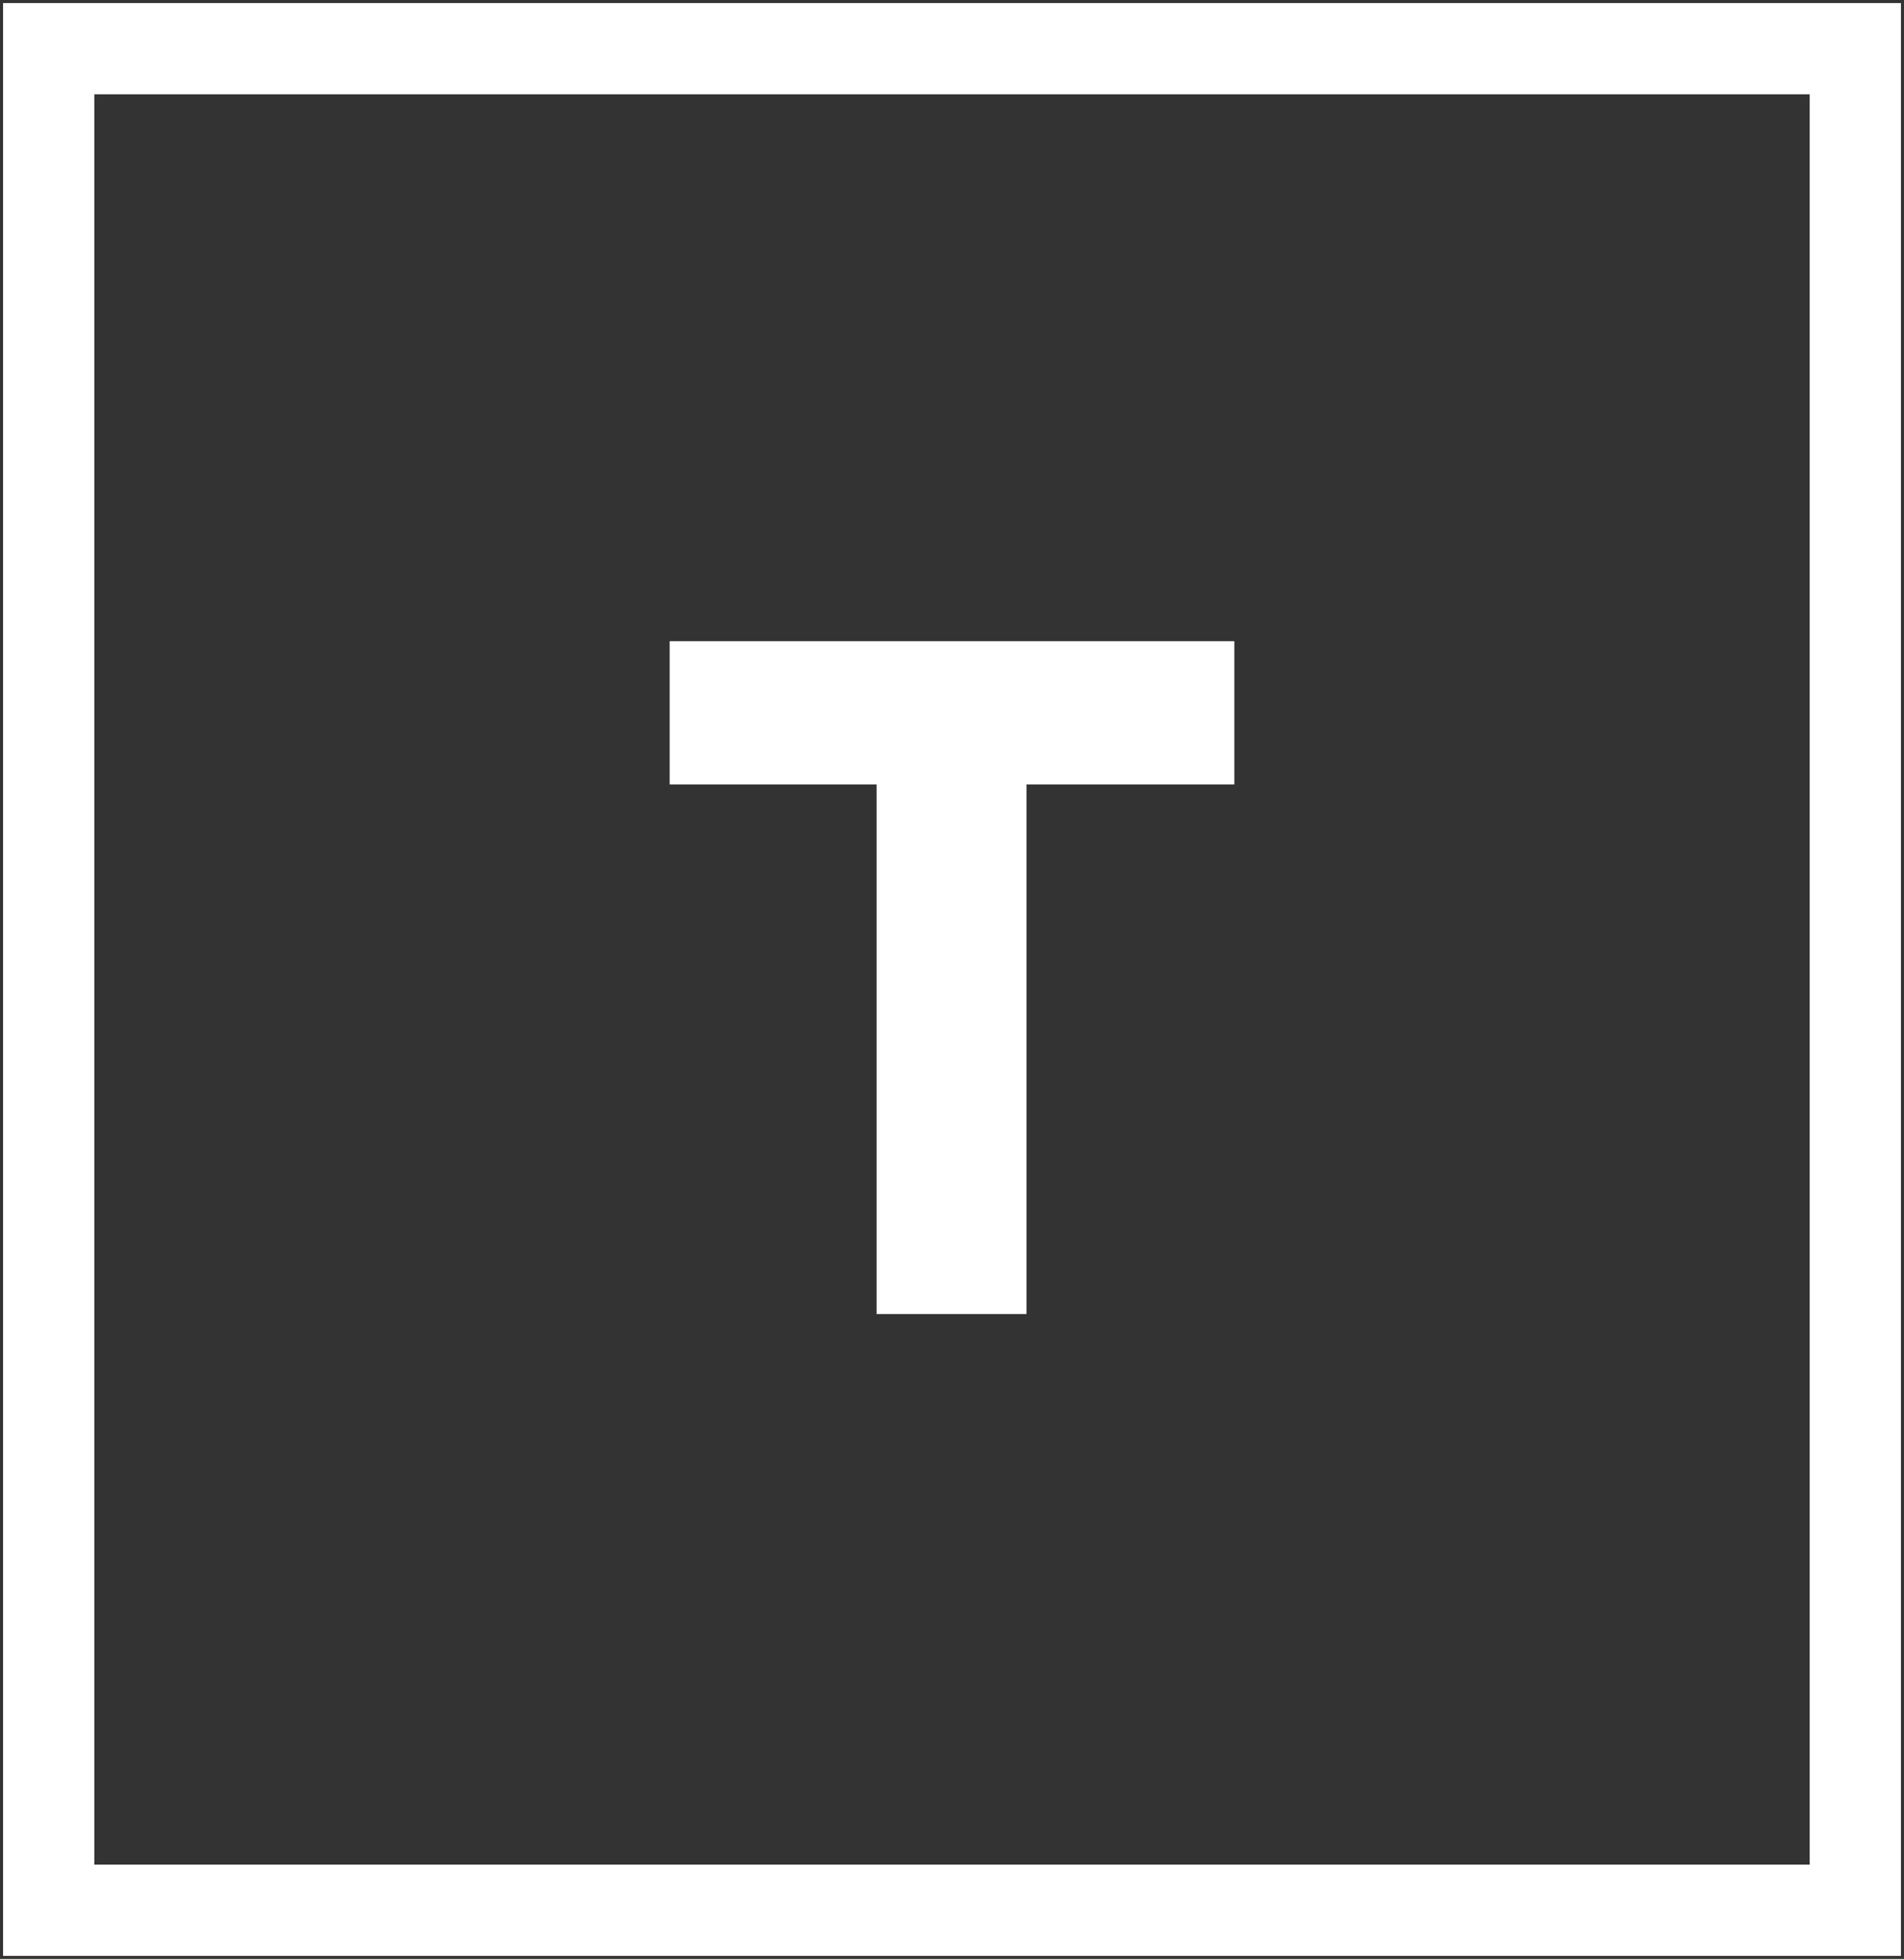 <?xml version="1.0" encoding="UTF-8"?>
<svg width="313px" height="322px" viewBox="0 0 313 322" version="1.1" xmlns="http://www.w3.org/2000/svg" xmlns:xlink="http://www.w3.org/1999/xlink">
    <rect x="0" y="0" width="313" height="322" fill="#333333" stroke="none"/>
    <title>logo-wit</title>
    <g id="Page-1" stroke="none" stroke-width="1" fill="none" fill-rule="evenodd">
        <g id="logo-wit" transform="translate(8, 8)">
            <polygon id="T" fill="#FFFFFF" fill-rule="nonzero" points="160.746 208 160.746 120.952 194.91 120.952 194.91 97.396 102.09 97.396 102.09 120.952 136.098 120.952 136.098 208"></polygon>
            <rect id="Rectangle" stroke="#FFFFFF" stroke-width="15" x="0" y="0" width="297" height="306"></rect>
        </g>
    </g>
</svg>